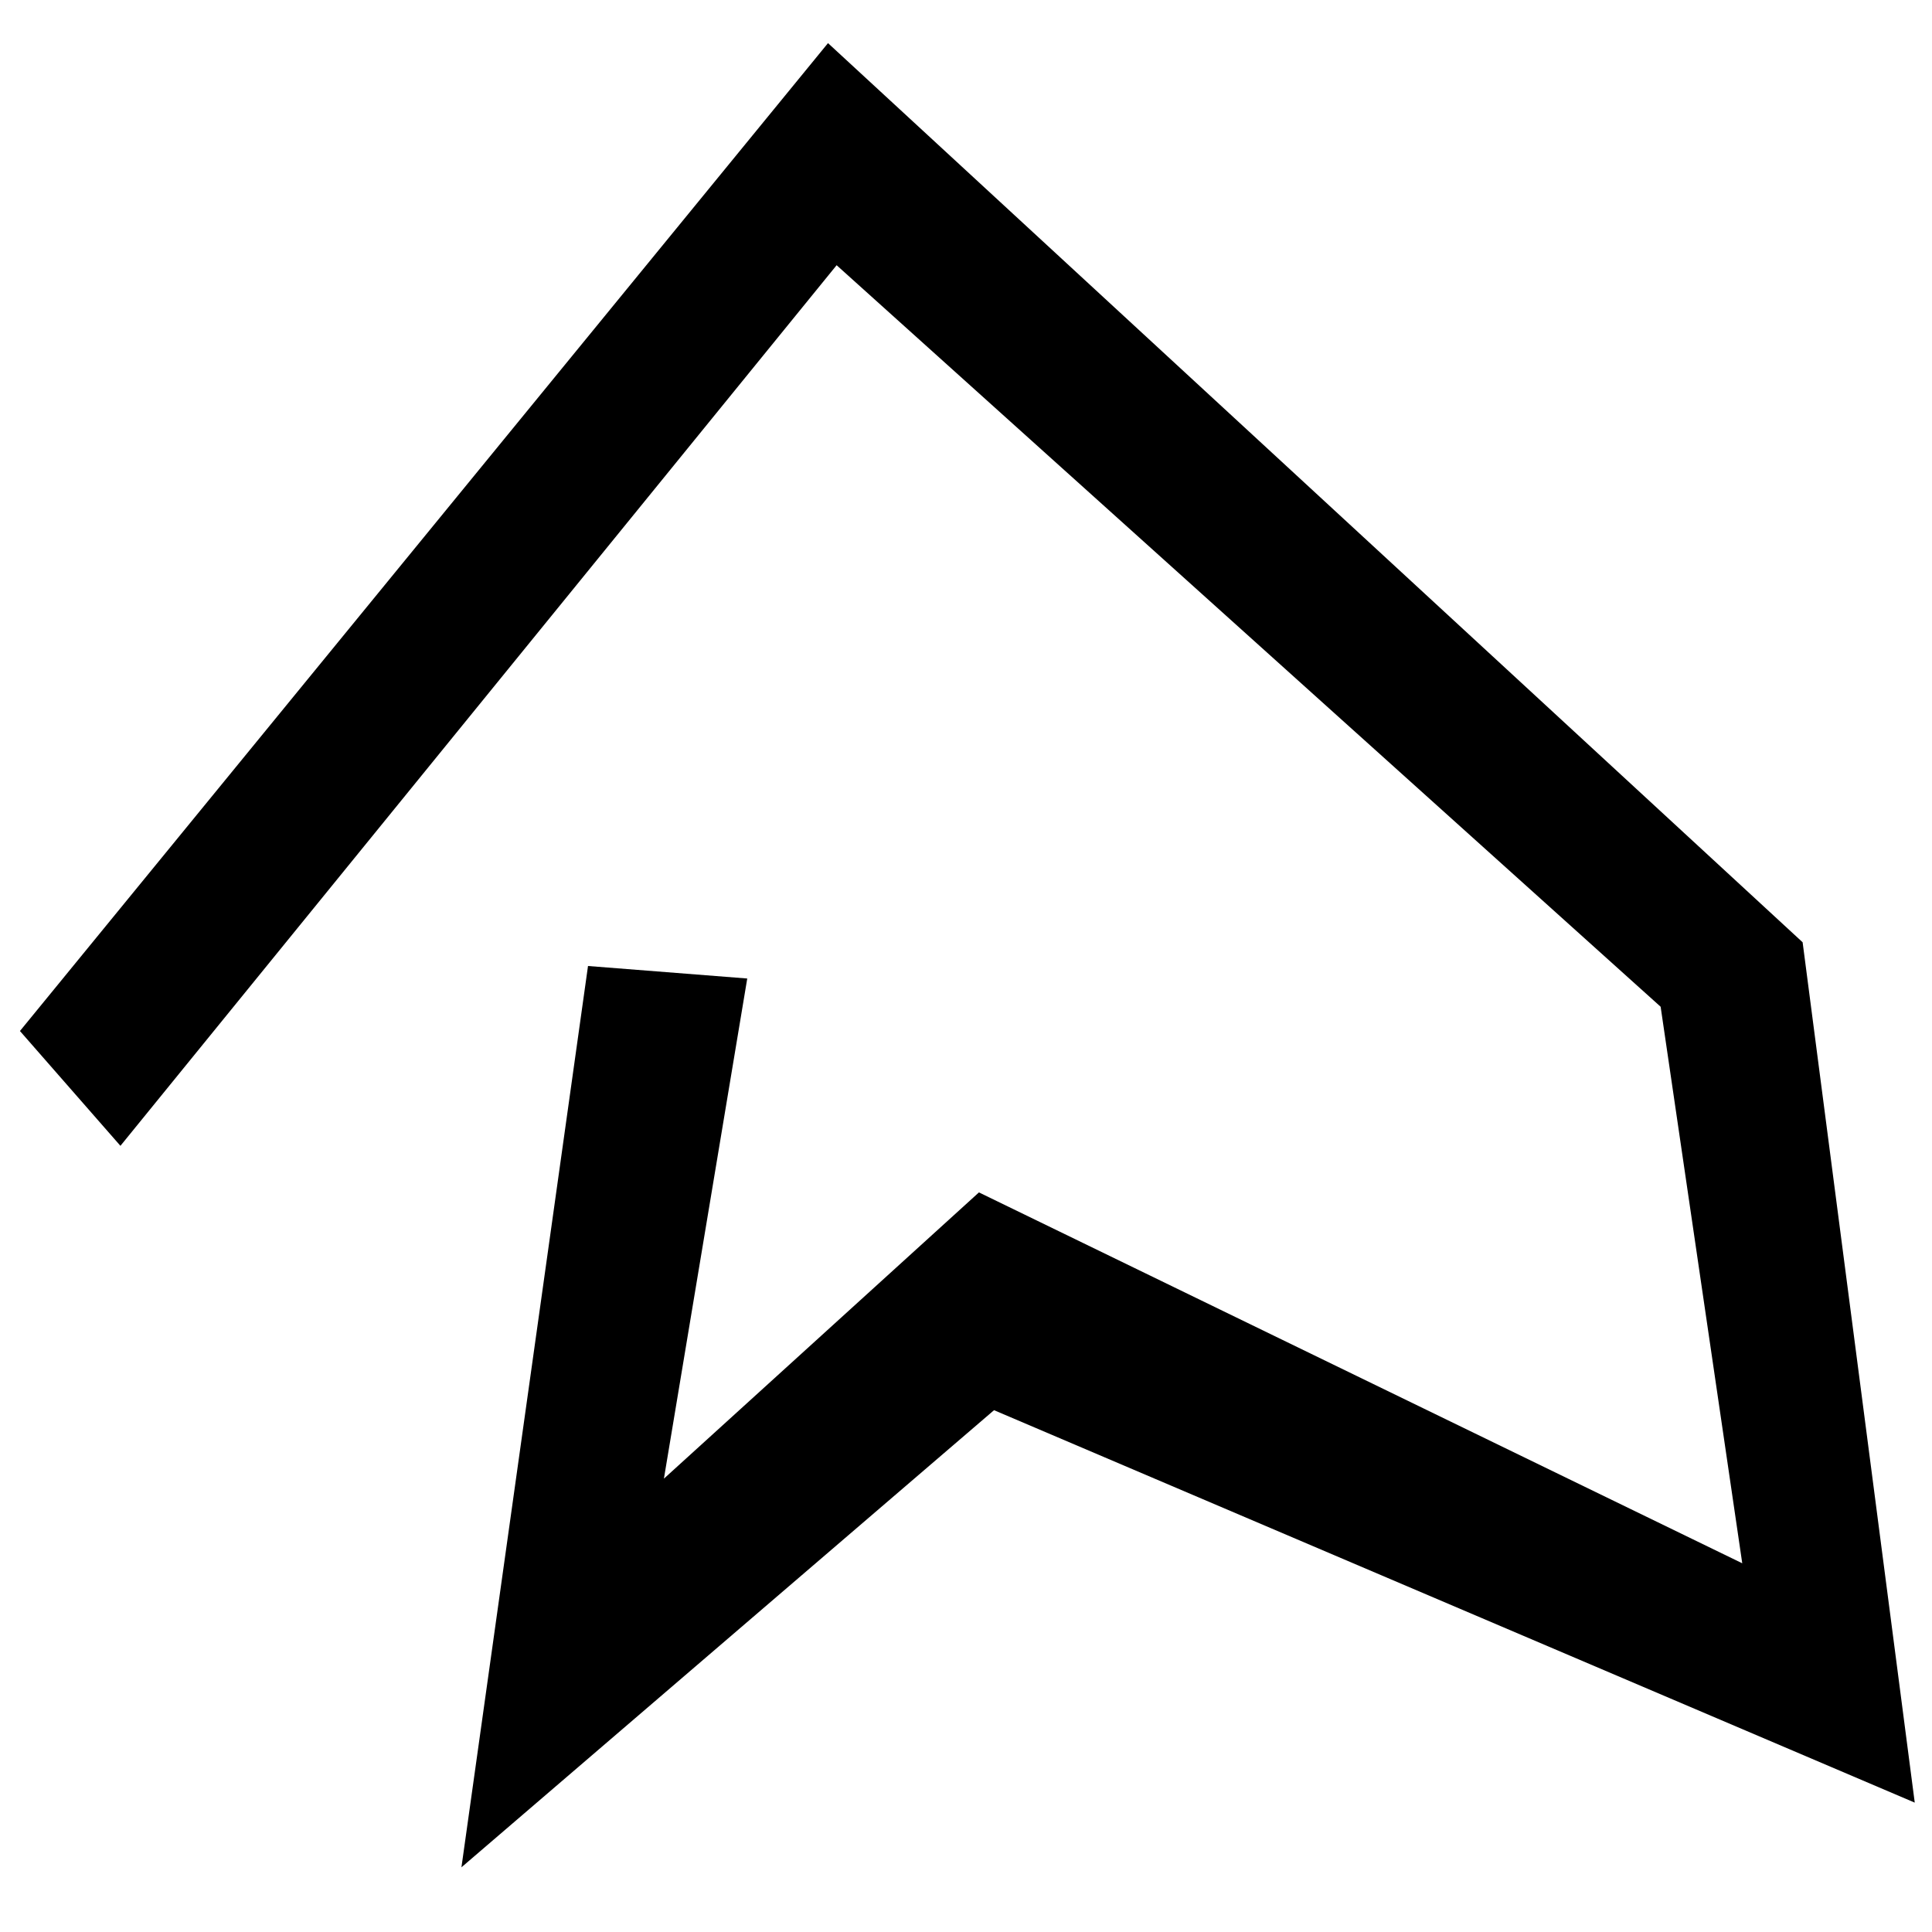 <?xml version="1.0" encoding="utf-8"?>
<!-- Generator: Adobe Illustrator 22.0.0, SVG Export Plug-In . SVG Version: 6.00 Build 0)  -->
<svg version="1.1" id="Layer_1" xmlns="http://www.w3.org/2000/svg" xmlns:xlink="http://www.w3.org/1999/xlink" x="0px" y="0px"
	 viewBox="0 0 1792 1792" style="enable-background:new 0 0 1792 1792;" xml:space="preserve">
<g>
	<polygon points="768,40 18.5,956.3 111.7,1062.8 776,246 1540.3,933.8 1616,1450 908,1106 615.8,1371.5 693.1,907.6 545.4,896 
		428,1732 922,1308 1776,1672 1672,874 	"/>
</g>
</svg>
